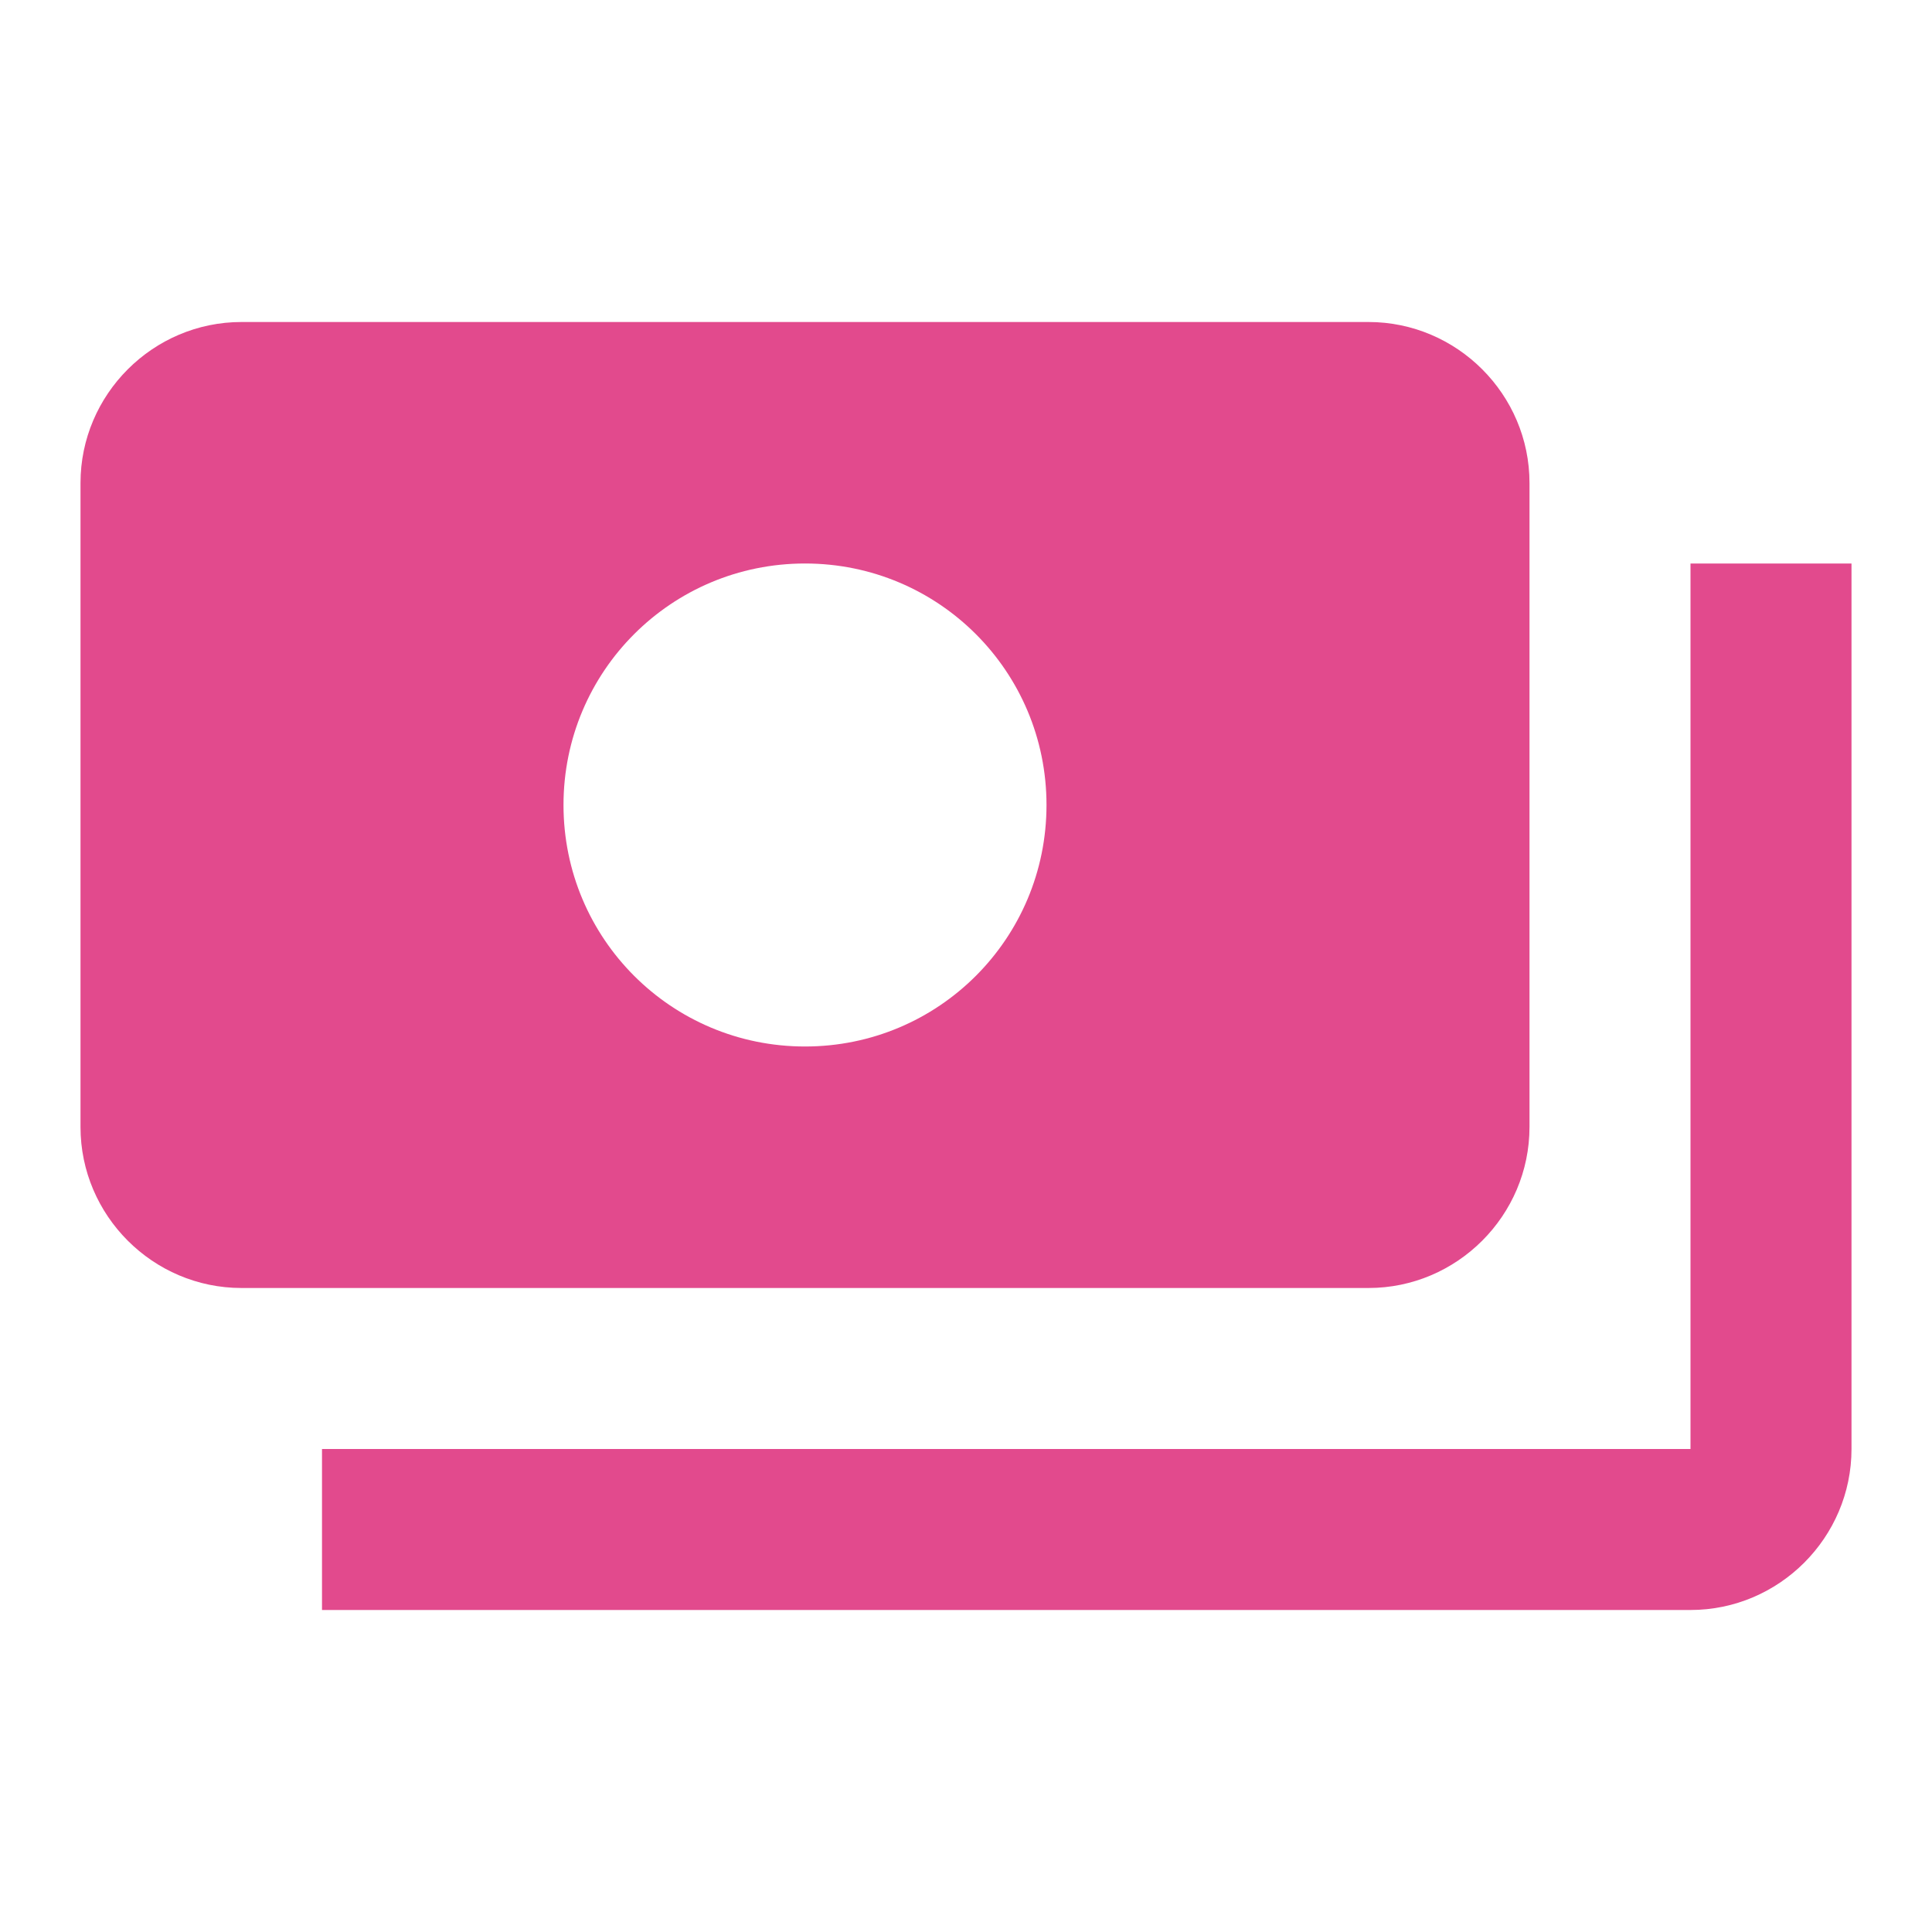 <svg xmlns="http://www.w3.org/2000/svg" height="24px" viewBox="0 0 24 24" width="24px" fill="#E24A8D"><path d="M0 0h24v24H0z" fill="none"/><path d="M19 14V6c0-1.1-.9-2-2-2H3c-1.1 0-2 .9-2 2v8c0 1.1.9 2 2 2h14c1.1 0 2-.9 2-2zm-9-1c-1.66 0-3-1.34-3-3s1.34-3 3-3 3 1.34 3 3-1.34 3-3 3zm13-6v11c0 1.1-.9 2-2 2H4v-2h17V7h2z"/></svg>